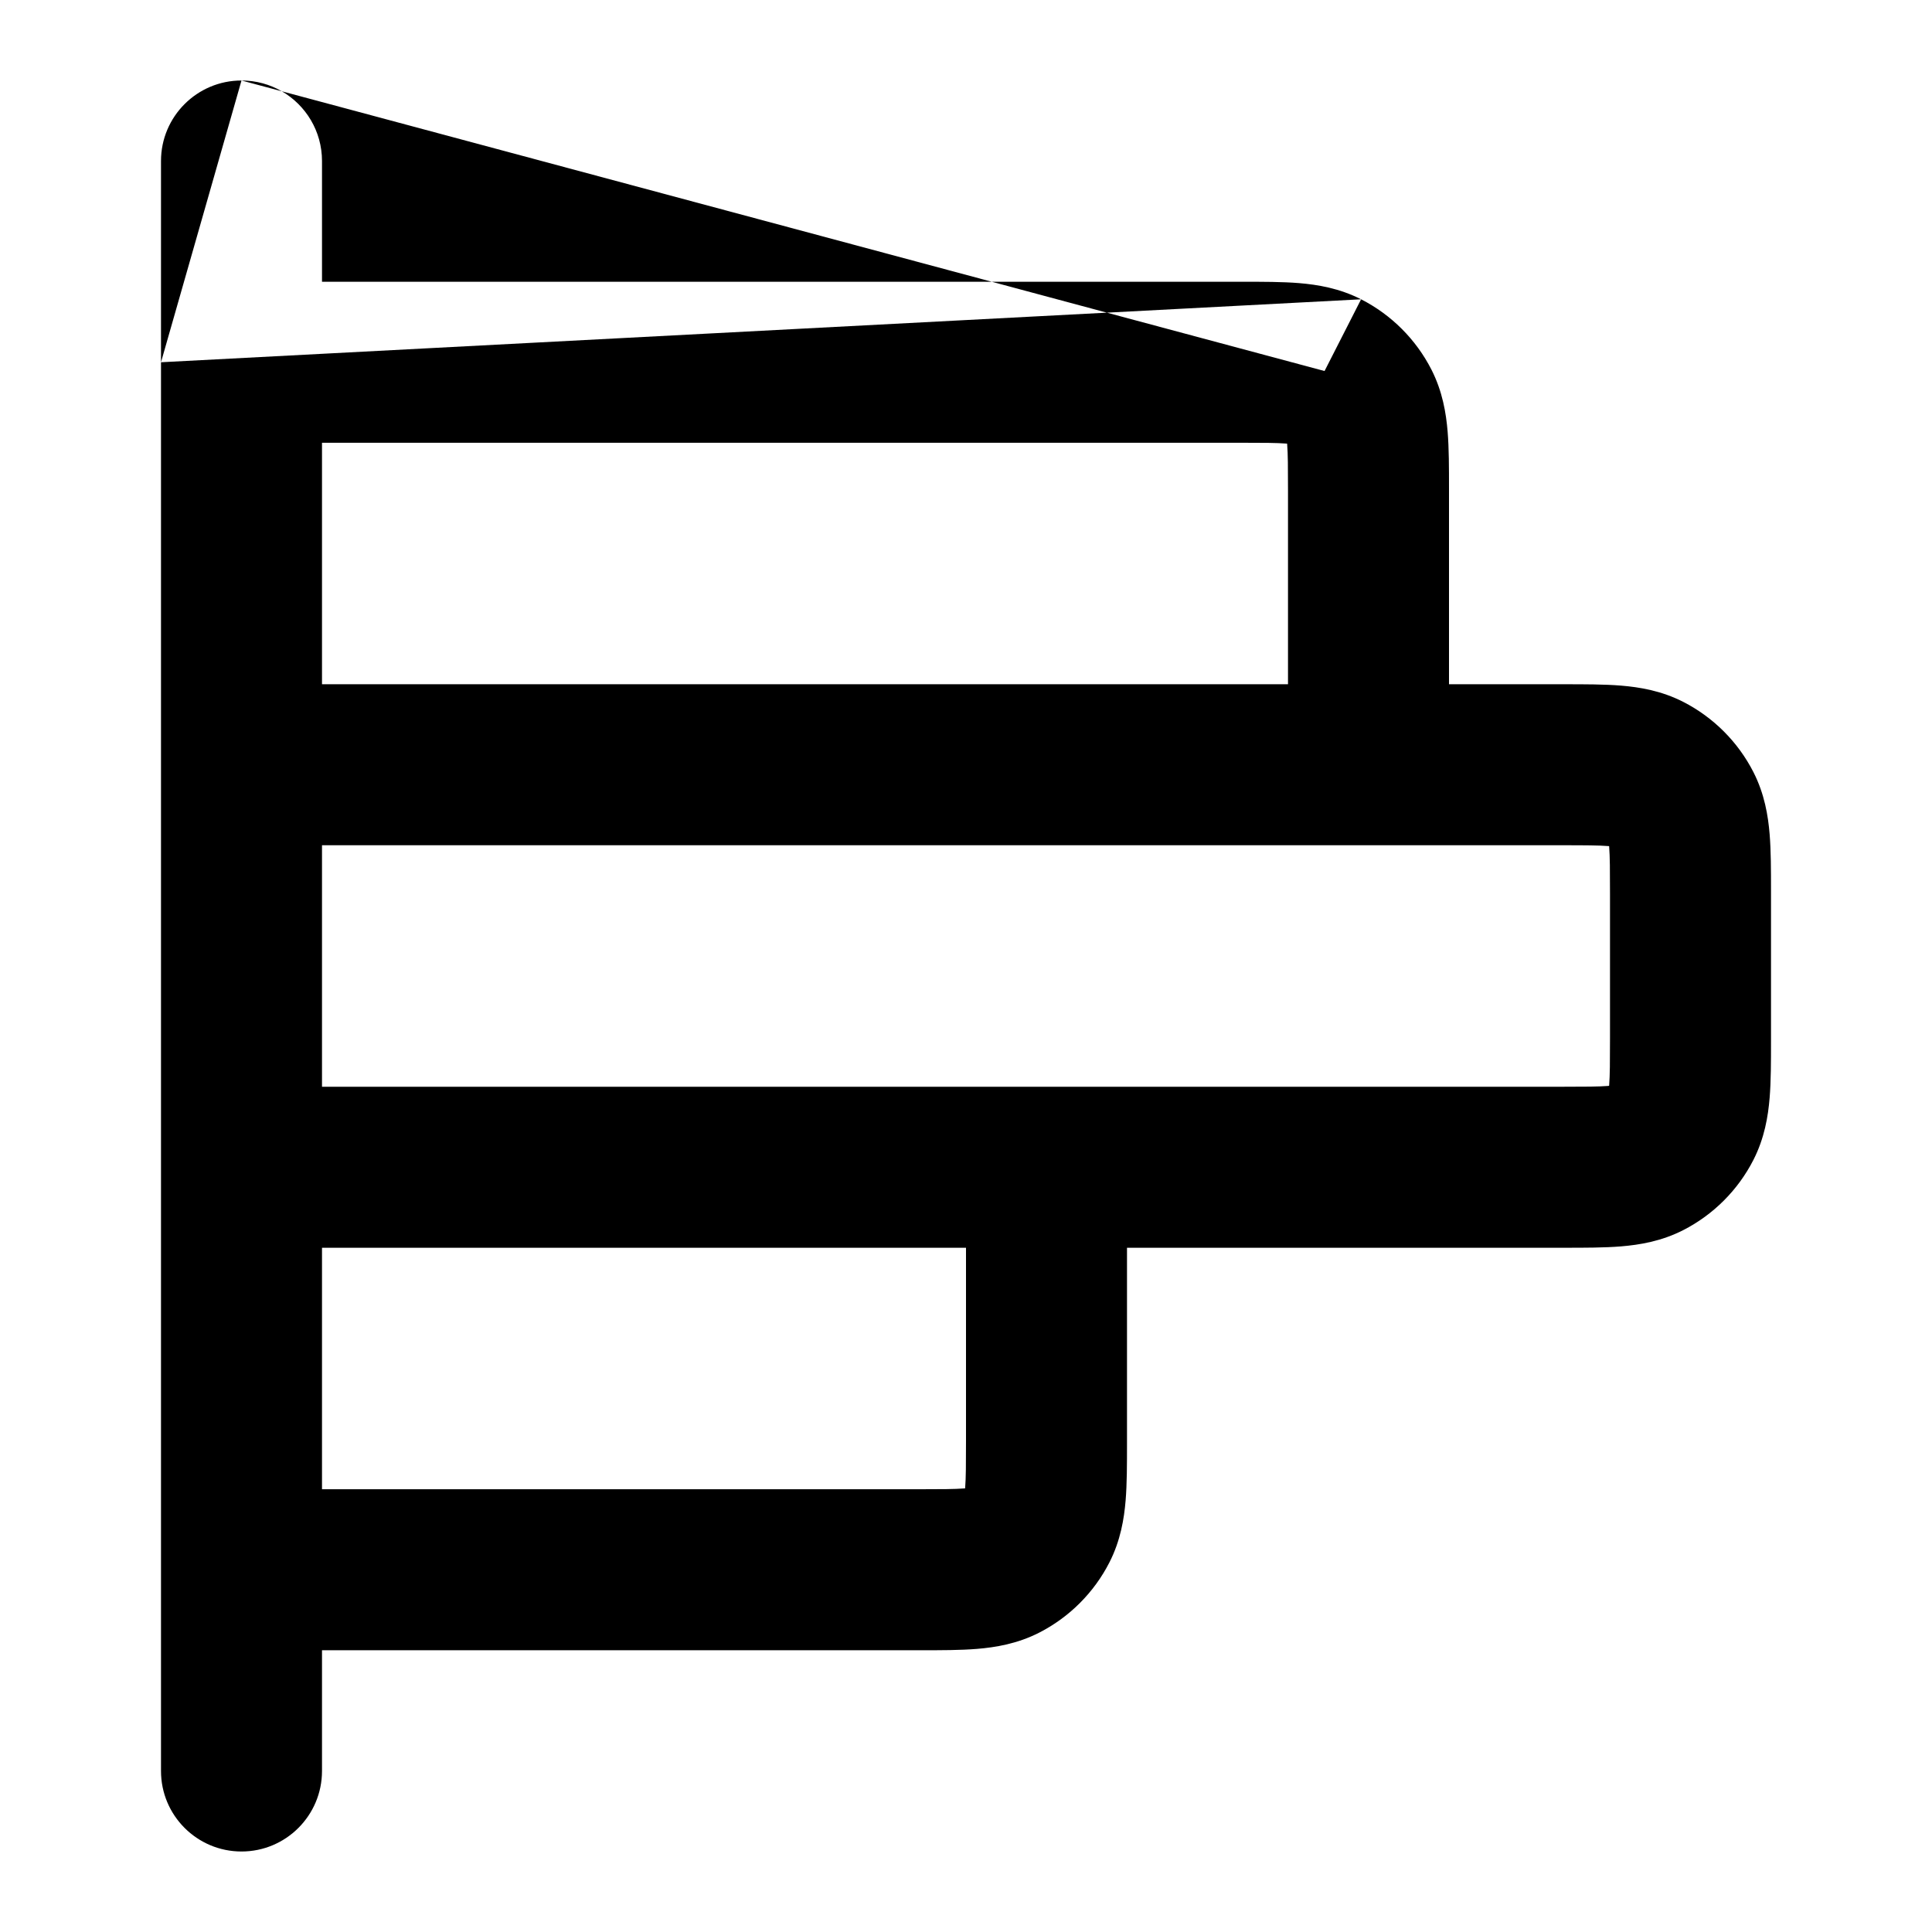 <svg xmlns="http://www.w3.org/2000/svg" width="24" height="24" viewBox="0 0 24 24">
  <defs/>
  <path d="M3,1 C3.183,1 3.354,1.049 3.501,1.134 L12.32,3.5 L15.432,3.5 C15.684,3.5 15.93,3.5 16.138,3.517 C16.367,3.536 16.637,3.58 16.908,3.718 C17.284,3.91 17.59,4.216 17.782,4.592 C17.92,4.863 17.964,5.133 17.983,5.362 C18,5.569 18,5.813 18,6.064 L18,8.5 L19.432,8.5 C19.684,8.5 19.93,8.5 20.138,8.517 C20.367,8.536 20.637,8.58 20.908,8.718 C21.284,8.91 21.59,9.216 21.782,9.592 C21.92,9.863 21.964,10.133 21.983,10.362 C22,10.569 22,10.813 22,11.064 L22,12.936 C22,13.187 22,13.431 21.983,13.638 C21.964,13.867 21.92,14.137 21.782,14.408 C21.59,14.784 21.284,15.09 20.908,15.282 C20.637,15.42 20.367,15.464 20.138,15.483 C19.931,15.5 19.687,15.5 19.436,15.5 L14,15.5 L14,17.936 C14,18.187 14,18.431 13.983,18.638 C13.964,18.867 13.92,19.137 13.782,19.408 C13.59,19.784 13.284,20.09 12.908,20.282 C12.637,20.42 12.367,20.464 12.138,20.483 C11.931,20.5 11.687,20.5 11.436,20.5 L4,20.5 L4,22 C4,22.552 3.552,23 3,23 C2.448,23 2,22.552 2,22 L2,2 C2,1.448 2.448,1 3,1 Z M4,10.5 L4,13.5 L19.4,13.5 C19.697,13.5 19.859,13.499 19.975,13.49 C19.98,13.489 19.984,13.489 19.989,13.488 C19.989,13.484 19.989,13.48 19.99,13.475 C19.999,13.359 20,13.196 20,12.9 L20,11.1 C20,10.804 19.999,10.641 19.99,10.525 C19.989,10.52 19.989,10.516 19.989,10.511 C19.984,10.511 19.98,10.511 19.975,10.51 C19.859,10.501 19.697,10.5 19.4,10.5 Z M16,8.5 L16,6.1 C16,5.803 15.999,5.641 15.99,5.525 C15.989,5.52 15.989,5.516 15.989,5.511 C15.984,5.511 15.98,5.511 15.975,5.51 C15.859,5.501 15.696,5.5 15.4,5.5 L4,5.5 L4,8.5 Z M12,15.5 L4,15.5 L4,18.5 L11.4,18.5 C11.696,18.5 11.859,18.499 11.975,18.49 C11.98,18.489 11.984,18.489 11.989,18.489 C11.989,18.484 11.989,18.48 11.99,18.475 C11.999,18.359 12,18.197 12,17.9 Z M2,4.5 L13.75,3.884 L12.32,3.5 L4,3.5 L4,2 C4,1.63 3.799,1.307 3.501,1.134 L3,1 L2,4.5 Z M16.454,4.609 L16.908,3.718 L13.75,3.884 L16.454,4.609 Z"/>
</svg>
